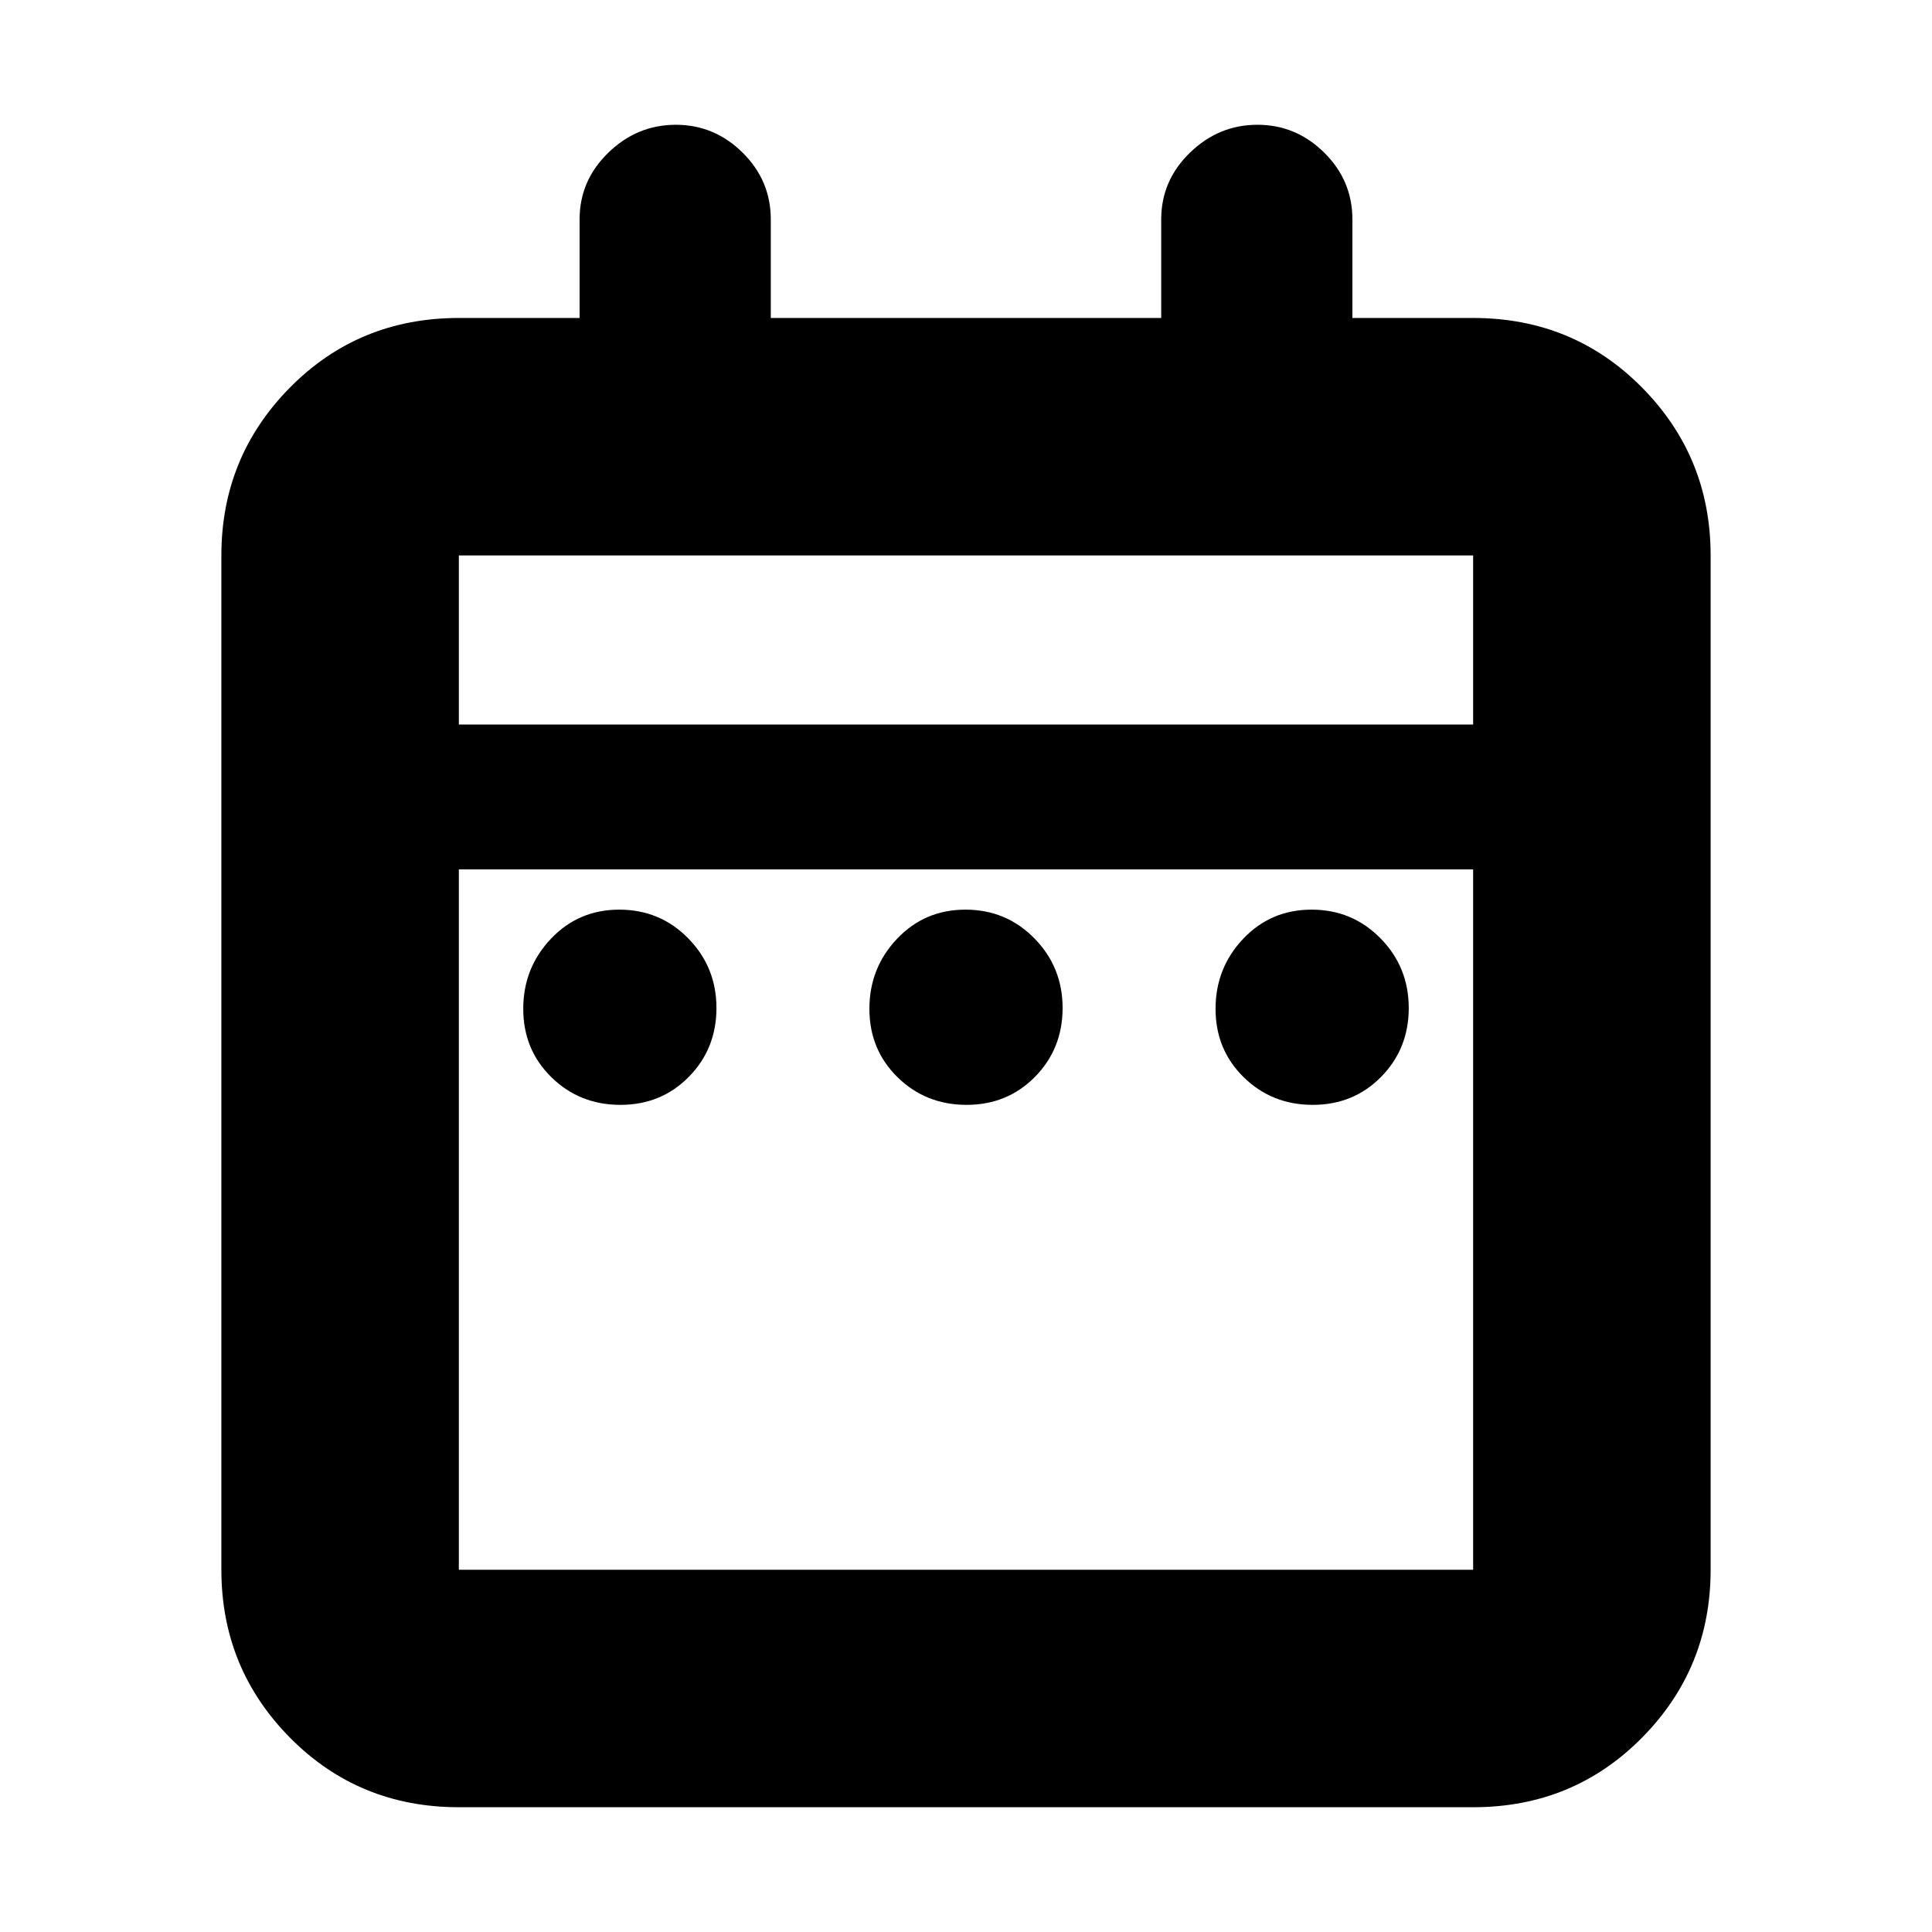 <svg xmlns="http://www.w3.org/2000/svg" height="20" viewBox="0 -960 960 960" width="20"><path d="M308.28-411Q288-411 274-424.72t-14-34q0-20.28 13.72-34.78t34-14.5Q328-508 342-493.71t14 34.57q0 20.28-13.72 34.21t-34 13.93Zm172 0Q460-411 446-424.72t-14-34q0-20.28 13.72-34.78t34-14.5Q500-508 514-493.71t14 34.57q0 20.28-13.72 34.21t-34 13.93Zm172 0Q632-411 618-424.72t-14-34q0-20.28 13.72-34.78t34-14.5Q672-508 686-493.71t14 34.57q0 20.28-13.72 34.21t-34 13.93ZM228-62q-49.7 0-83.85-34.5Q110-131 110-180v-504q0-49 34.15-83.5T228-802h60v-49q0-19.3 14.29-33.15Q316.58-898 335.79-898T369-884.15q14 13.85 14 33.15v49h194v-49q0-19.3 14.29-33.15Q605.58-898 624.79-898T658-884.15q14 13.85 14 33.15v49h60q49.7 0 83.85 34.5Q850-733 850-684v504q0 49-34.15 83.5T732-62H228Zm0-118h504v-348H228v348Zm0-420h504v-84H228v84Zm0 0v-84 84Z"/></svg>